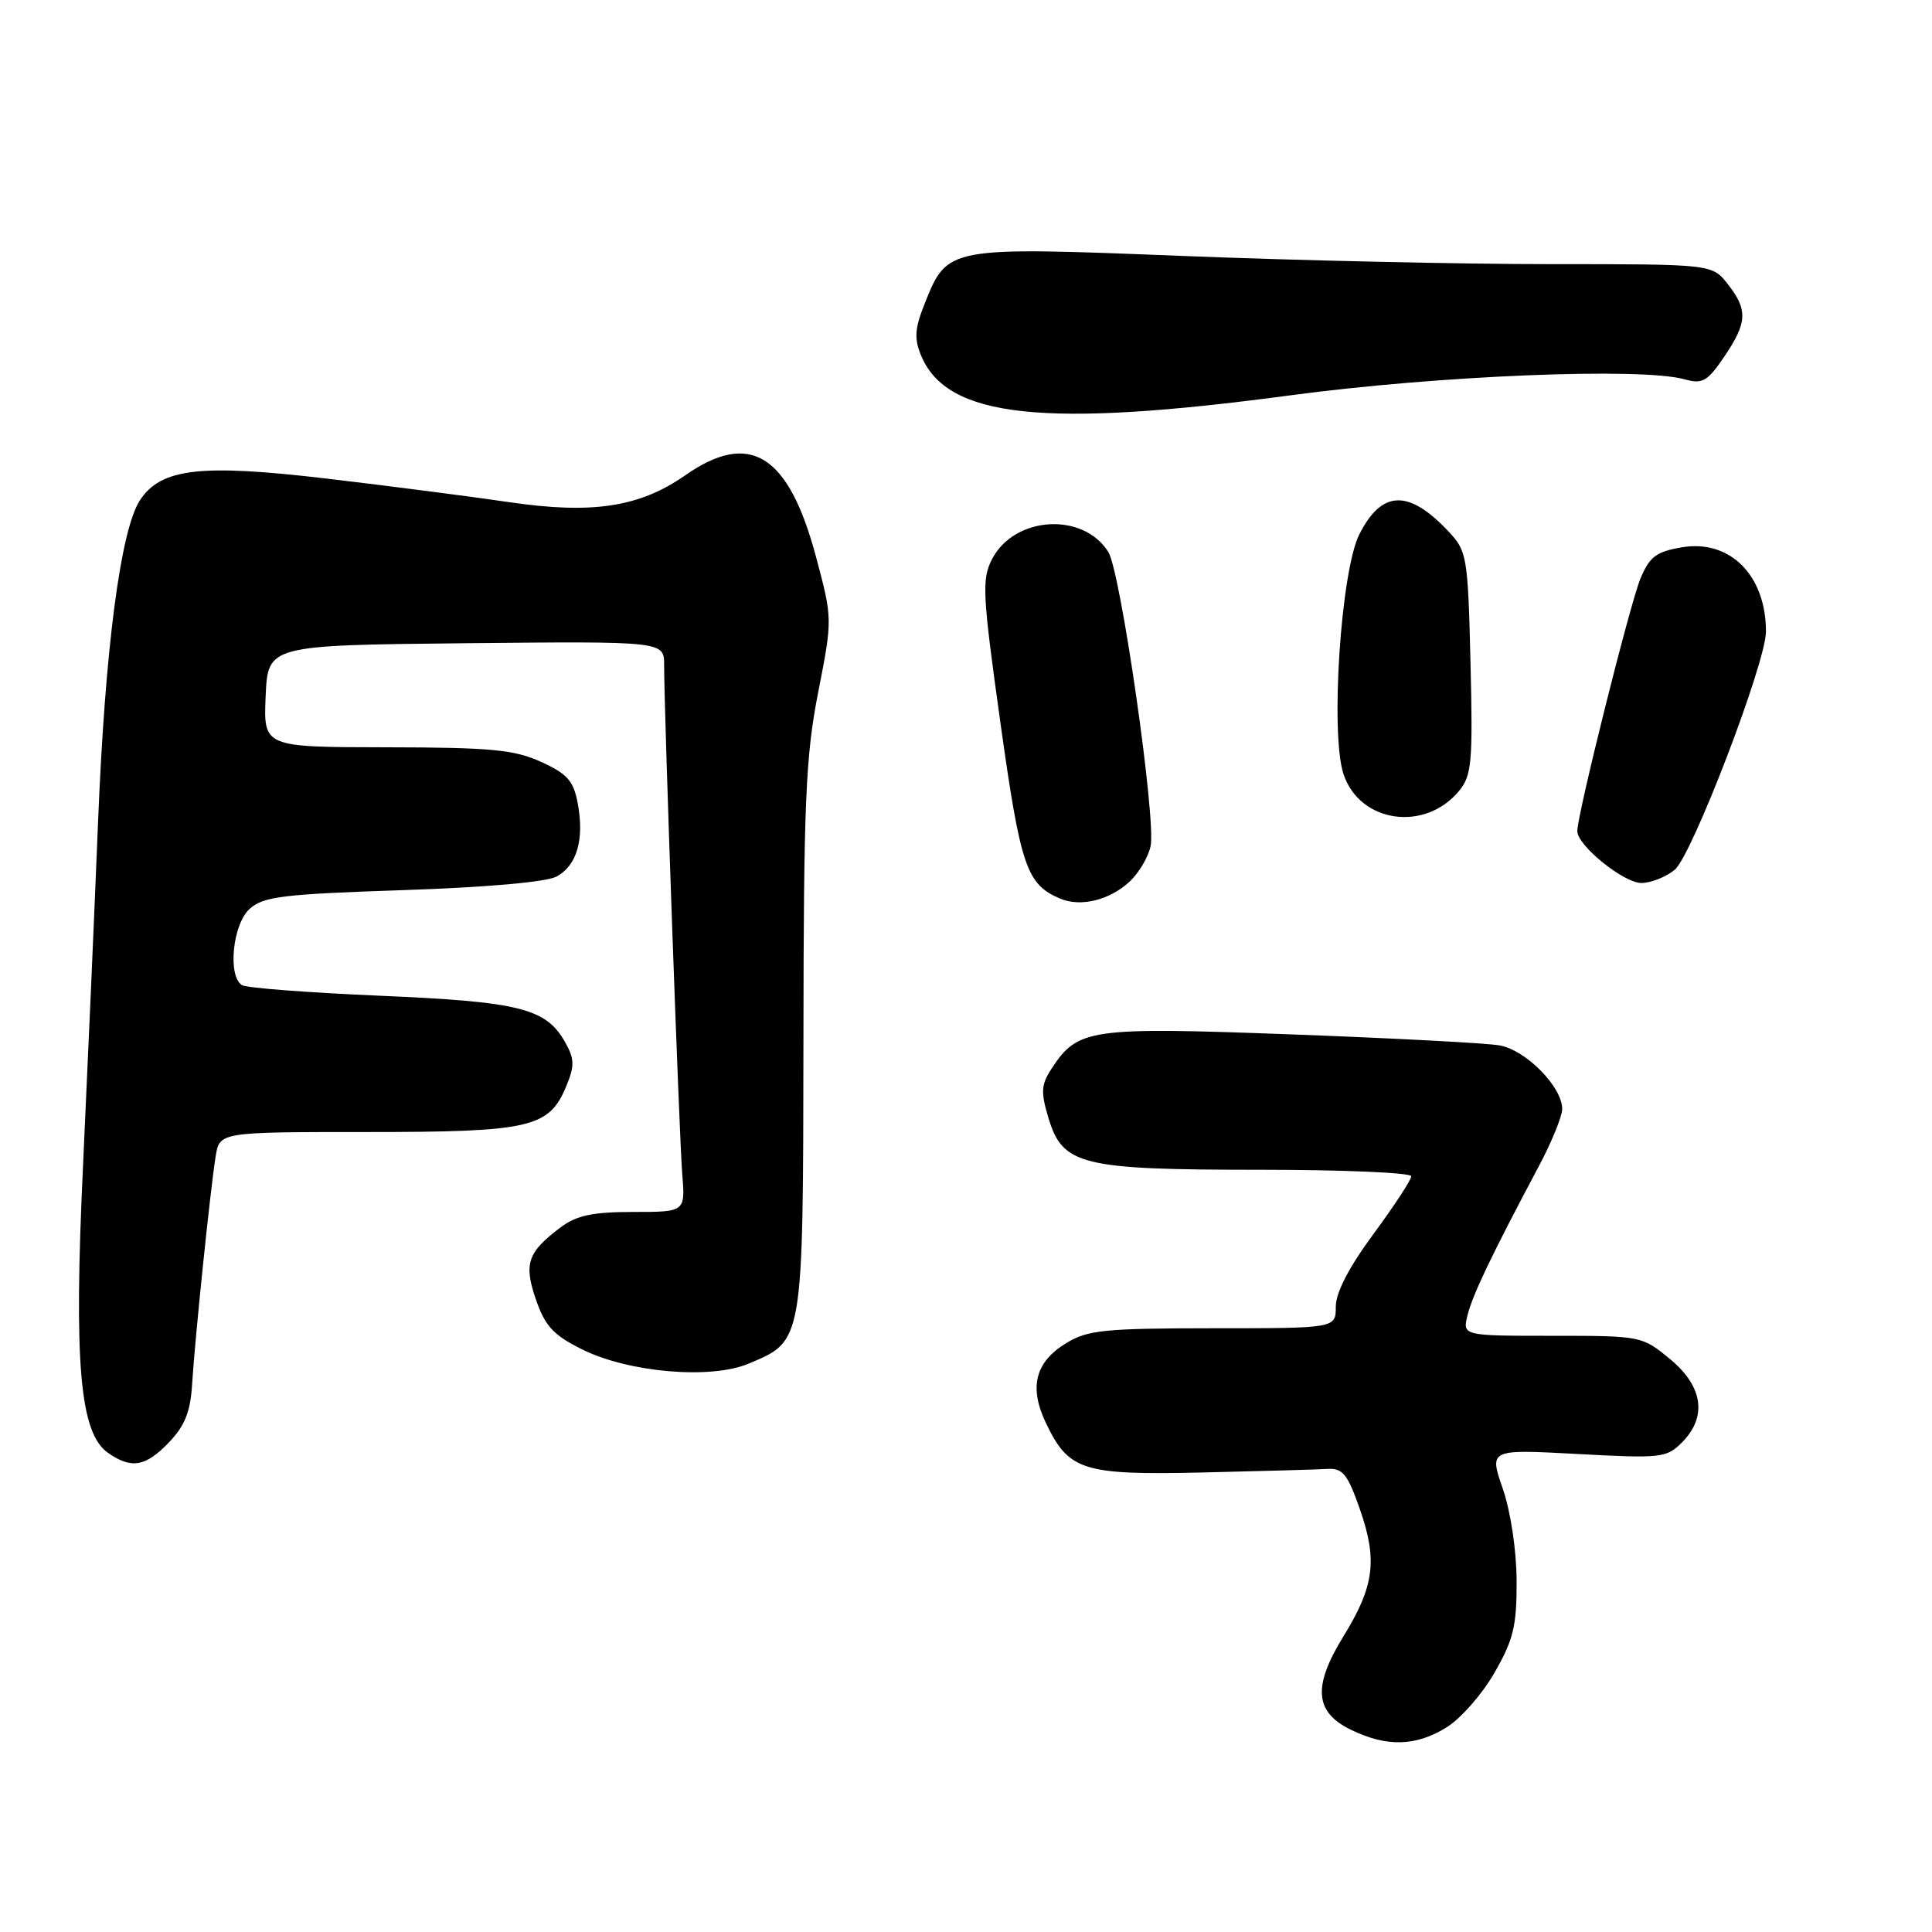<?xml version="1.0" encoding="UTF-8" standalone="no"?>
<!DOCTYPE svg PUBLIC "-//W3C//DTD SVG 1.1//EN" "http://www.w3.org/Graphics/SVG/1.1/DTD/svg11.dtd" >
<svg xmlns="http://www.w3.org/2000/svg" xmlns:xlink="http://www.w3.org/1999/xlink" version="1.1" viewBox="0 0 256 256">
 <g >
 <path fill="currentColor"
d=" M 191.67 228.89 C 193.55 227.73 196.41 224.47 198.03 221.64 C 200.54 217.27 200.98 215.45 200.96 209.50 C 200.94 205.40 200.18 200.33 199.13 197.27 C 197.32 192.03 197.32 192.03 209.01 192.66 C 220.08 193.26 220.82 193.18 222.85 191.15 C 226.25 187.75 225.67 183.69 221.27 180.07 C 217.57 177.02 217.45 177.00 205.66 177.00 C 193.78 177.00 193.78 177.00 194.46 174.25 C 195.14 171.54 197.68 166.23 203.86 154.61 C 205.59 151.37 207.00 147.92 207.00 146.94 C 207.00 144.01 202.17 139.12 198.69 138.52 C 196.94 138.21 184.50 137.56 171.05 137.06 C 144.39 136.07 142.82 136.29 139.36 141.57 C 137.95 143.72 137.89 144.68 138.92 148.12 C 140.80 154.40 143.23 155.00 166.97 155.00 C 177.99 155.00 187.00 155.39 187.00 155.86 C 187.00 156.34 184.75 159.77 182.00 163.50 C 178.74 167.91 177.00 171.27 177.00 173.14 C 177.00 176.00 177.00 176.00 160.75 176.00 C 146.36 176.01 144.13 176.23 141.28 177.97 C 137.18 180.47 136.33 183.78 138.56 188.49 C 141.60 194.89 143.43 195.47 159.40 195.11 C 167.16 194.93 174.57 194.72 175.89 194.64 C 177.92 194.52 178.56 195.31 180.20 200.00 C 182.55 206.74 182.10 210.18 178.02 216.81 C 173.92 223.47 174.19 226.86 179.00 229.20 C 183.74 231.51 187.60 231.41 191.67 228.89 Z  M 22.40 191.11 C 24.50 188.91 25.24 187.06 25.46 183.36 C 25.83 177.39 27.86 157.68 28.57 153.25 C 29.09 150.00 29.09 150.00 48.59 150.00 C 70.32 150.00 72.75 149.44 75.04 143.91 C 76.15 141.22 76.13 140.32 74.89 138.11 C 72.37 133.61 68.87 132.73 50.34 131.94 C 40.88 131.53 32.66 130.91 32.07 130.54 C 30.14 129.35 30.82 122.47 33.08 120.43 C 34.89 118.79 37.47 118.48 53.33 117.95 C 64.44 117.58 72.37 116.88 73.74 116.15 C 76.45 114.69 77.45 111.22 76.55 106.42 C 75.99 103.46 75.17 102.53 71.69 100.95 C 68.13 99.33 65.06 99.04 51.20 99.02 C 34.91 99.00 34.91 99.00 35.20 92.25 C 35.50 85.50 35.50 85.50 61.75 85.23 C 88.00 84.97 88.00 84.97 88.00 88.12 C 88.00 94.50 90.00 150.67 90.40 155.54 C 90.81 160.59 90.81 160.59 83.92 160.59 C 78.58 160.59 76.42 161.04 74.34 162.59 C 69.89 165.92 69.37 167.44 71.02 172.22 C 72.23 175.72 73.34 176.92 77.13 178.80 C 83.31 181.87 94.16 182.80 99.17 180.70 C 106.48 177.64 106.41 178.09 106.46 137.61 C 106.49 106.24 106.75 100.22 108.41 91.75 C 110.32 82.01 110.32 82.01 108.12 73.76 C 104.48 60.17 99.36 56.99 90.78 62.99 C 84.76 67.20 78.48 68.16 67.48 66.54 C 62.54 65.81 51.68 64.41 43.33 63.42 C 26.55 61.44 21.33 62.05 18.54 66.29 C 15.97 70.23 13.91 86.00 12.99 109.00 C 12.49 121.38 11.59 141.85 11.00 154.50 C 9.77 180.67 10.57 189.89 14.31 192.51 C 17.42 194.68 19.28 194.36 22.40 191.11 Z  M 149.70 116.80 C 150.91 115.67 152.15 113.57 152.46 112.12 C 153.22 108.60 148.50 75.77 146.86 73.14 C 143.52 67.81 134.41 68.37 131.45 74.09 C 130.08 76.75 130.17 78.67 132.56 95.76 C 135.24 114.92 136.02 117.19 140.50 119.08 C 143.22 120.22 147.05 119.27 149.70 116.80 Z  M 221.91 115.25 C 224.20 113.36 234.00 87.79 234.00 83.69 C 234.00 76.23 229.23 71.45 222.86 72.52 C 219.46 73.10 218.58 73.76 217.37 76.66 C 215.99 79.97 209.00 107.91 209.00 110.13 C 209.00 112.03 215.14 117.00 217.49 117.00 C 218.75 117.00 220.74 116.21 221.91 115.25 Z  M 193.35 104.78 C 195.01 102.76 195.17 100.98 194.85 87.84 C 194.51 73.80 194.38 73.03 191.99 70.48 C 186.68 64.80 183.10 64.90 180.11 70.82 C 177.67 75.67 176.25 97.20 178.02 102.57 C 180.16 109.04 188.82 110.29 193.35 104.78 Z  M 171.00 52.38 C 190.64 49.75 217.50 48.66 223.21 50.26 C 225.59 50.92 226.23 50.56 228.46 47.28 C 231.54 42.74 231.62 41.06 228.93 37.63 C 226.85 35.00 226.85 35.00 205.42 35.00 C 193.63 35.00 171.65 34.51 156.59 33.91 C 125.49 32.68 125.55 32.67 122.53 40.22 C 121.21 43.52 121.11 44.86 122.05 47.11 C 125.47 55.38 138.32 56.76 171.00 52.38 Z "/>
</g>
</svg>